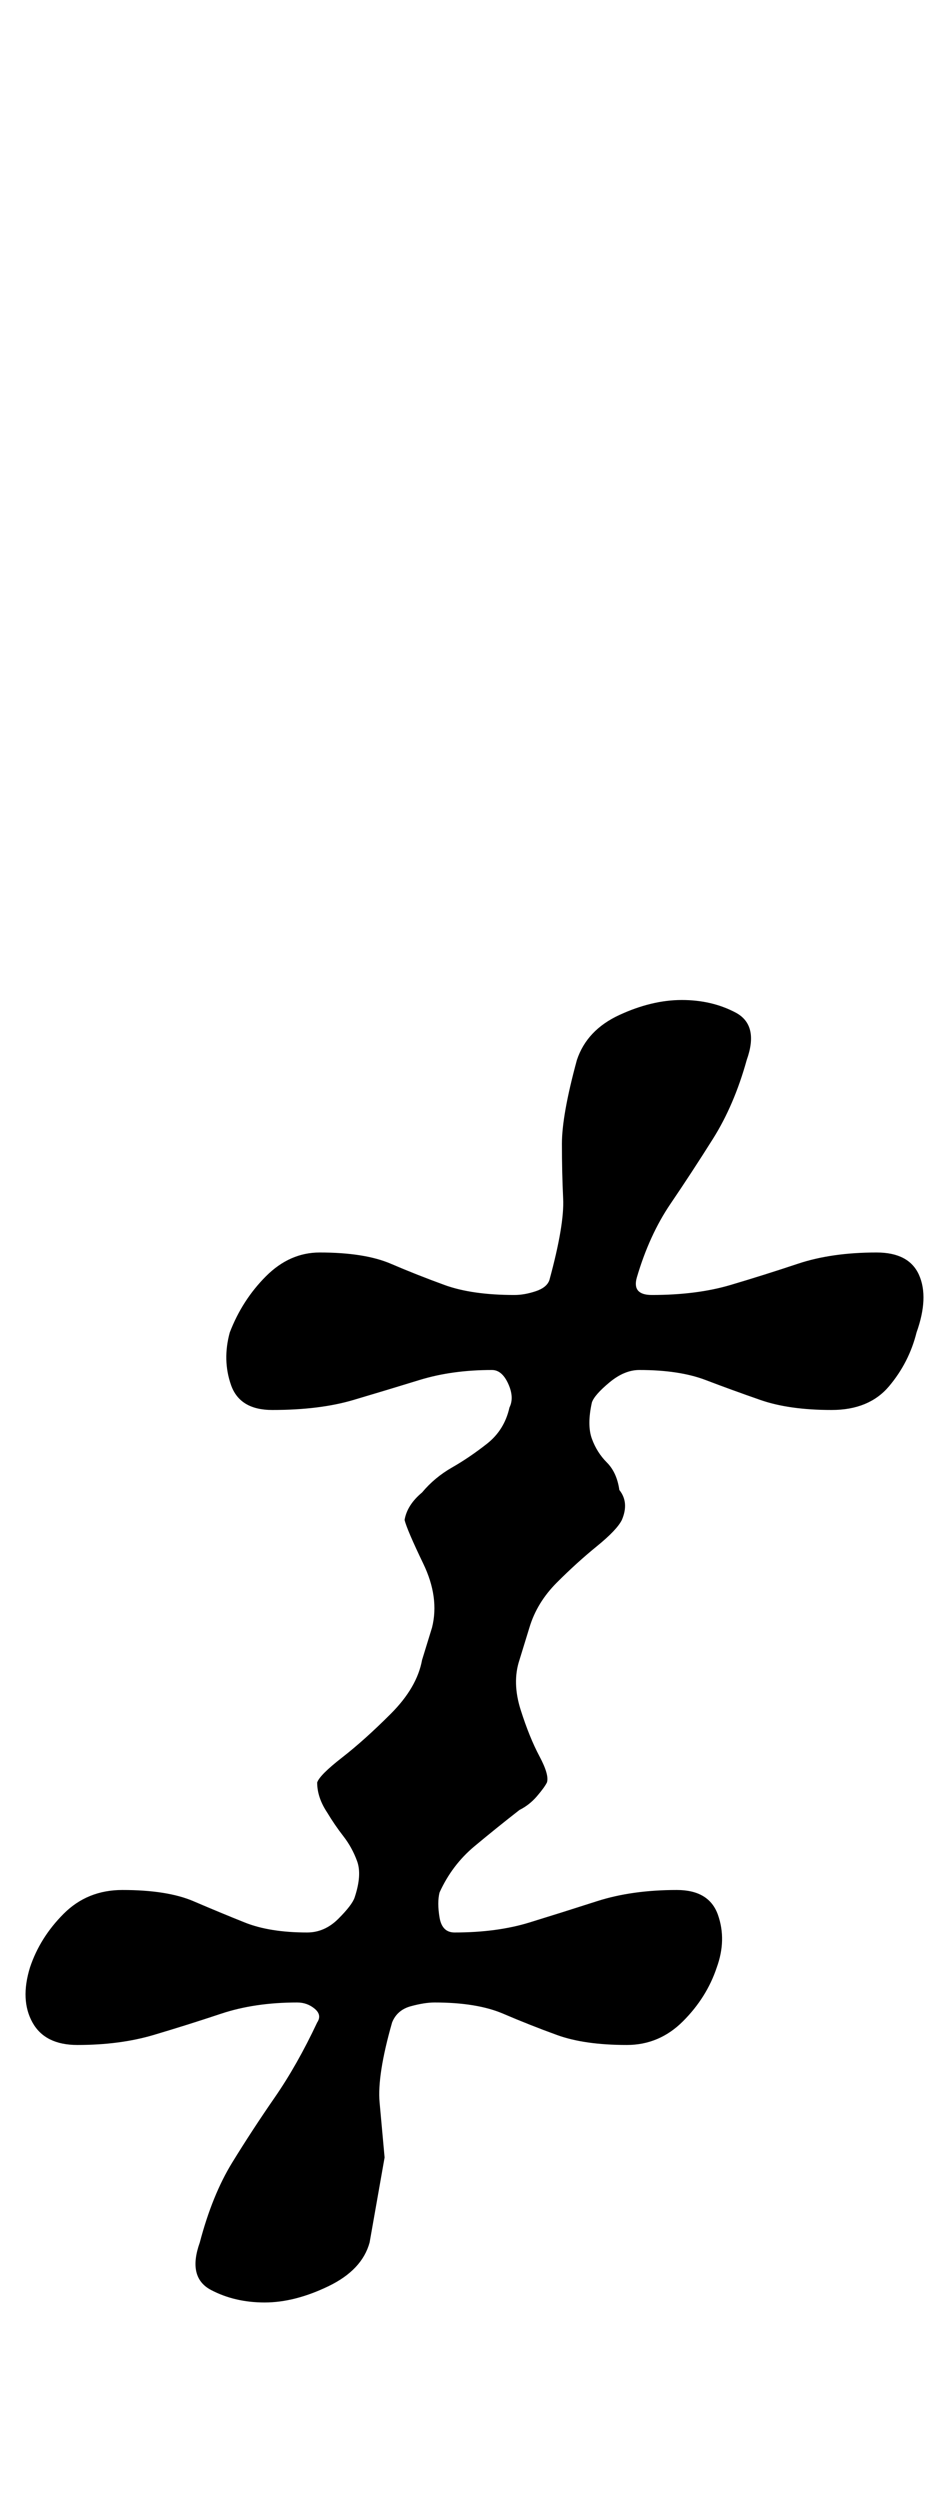<?xml version="1.0" standalone="no"?>
<!DOCTYPE svg PUBLIC "-//W3C//DTD SVG 1.1//EN" "http://www.w3.org/Graphics/SVG/1.1/DTD/svg11.dtd" >
<svg xmlns="http://www.w3.org/2000/svg" xmlns:xlink="http://www.w3.org/1999/xlink" version="1.1" viewBox="-39 0 380 1000">
  <g transform="matrix(1 0 0 -1 0 800)">
   <path fill="currentColor"
d="M67 -121q-12 0 -21.5 5t-4.5 19q5 19 13 32t17 26t17 30q2 3 -1 5.5t-7 2.5q-17 0 -30.5 -4.5t-27 -8.5t-30.5 -4q-13 0 -18 9t-1 22q4 12 13.5 21.5t23.5 9.5q18 0 28.5 -4.5t20.5 -8.5t25 -4q7 0 12.5 5.5t6.5 8.5q3 9 1 14.5t-5.5 10t-6.5 9.5q-2 3 -3 6t-1 6
q1 3 10 10t19.5 17.5t12.5 21.5l4 13q3 12 -3.5 25.5t-7.5 17.5q1 6 7 11q5 6 12 10t14 9.5t9 14.5q2 4 -0.5 9.5t-6.5 5.5q-16 0 -29 -4t-26.5 -8t-32.5 -4q-13 0 -16.5 10t-0.5 21q5 13 14.5 22.5t21.5 9.5q18 0 28.5 -4.5t21.5 -8.5t28 -4q4 0 8.5 1.5t5.5 4.5
q6 22 5.5 32.5t-0.5 22t6 33.5q4 12 17 18t25 6t21.5 -5t4.5 -19q-5 -18 -13.5 -31.5t-17 -26t-13.5 -29.5q-2 -7 6 -7q18 0 31.5 4t27 8.5t31.5 4.5q13 0 17 -9t-1 -23q-3 -12 -11 -21.5t-23 -9.5q-17 0 -28.5 4t-22 8t-26.5 4q-6 0 -12 -5t-7 -8q-2 -9 0 -14.5t6 -9.5
t5 -11q4 -5 1 -12q-2 -4 -10 -10.5t-16 -14.5t-11 -18l-4 -13q-3 -9 0.5 -20t7.5 -18.5t3 -10.5q-1 -2 -4 -5.5t-7 -5.5q-9 -7 -18 -14.5t-14 -18.5q-1 -4 0 -10t6 -6q17 0 30 4t27 8.5t32 4.5q13 0 16.5 -10t-0.5 -21q-4 -12 -13.5 -21.5t-22.5 -9.5q-17 0 -28 4t-21.5 8.5
t-27.5 4.5q-4 0 -9.5 -1.5t-7.5 -6.5q-6 -21 -5 -32l2 -22t-6 -34q-3 -11 -16.5 -17.5t-25.5 -6.5z" />
  </g>

</svg>
